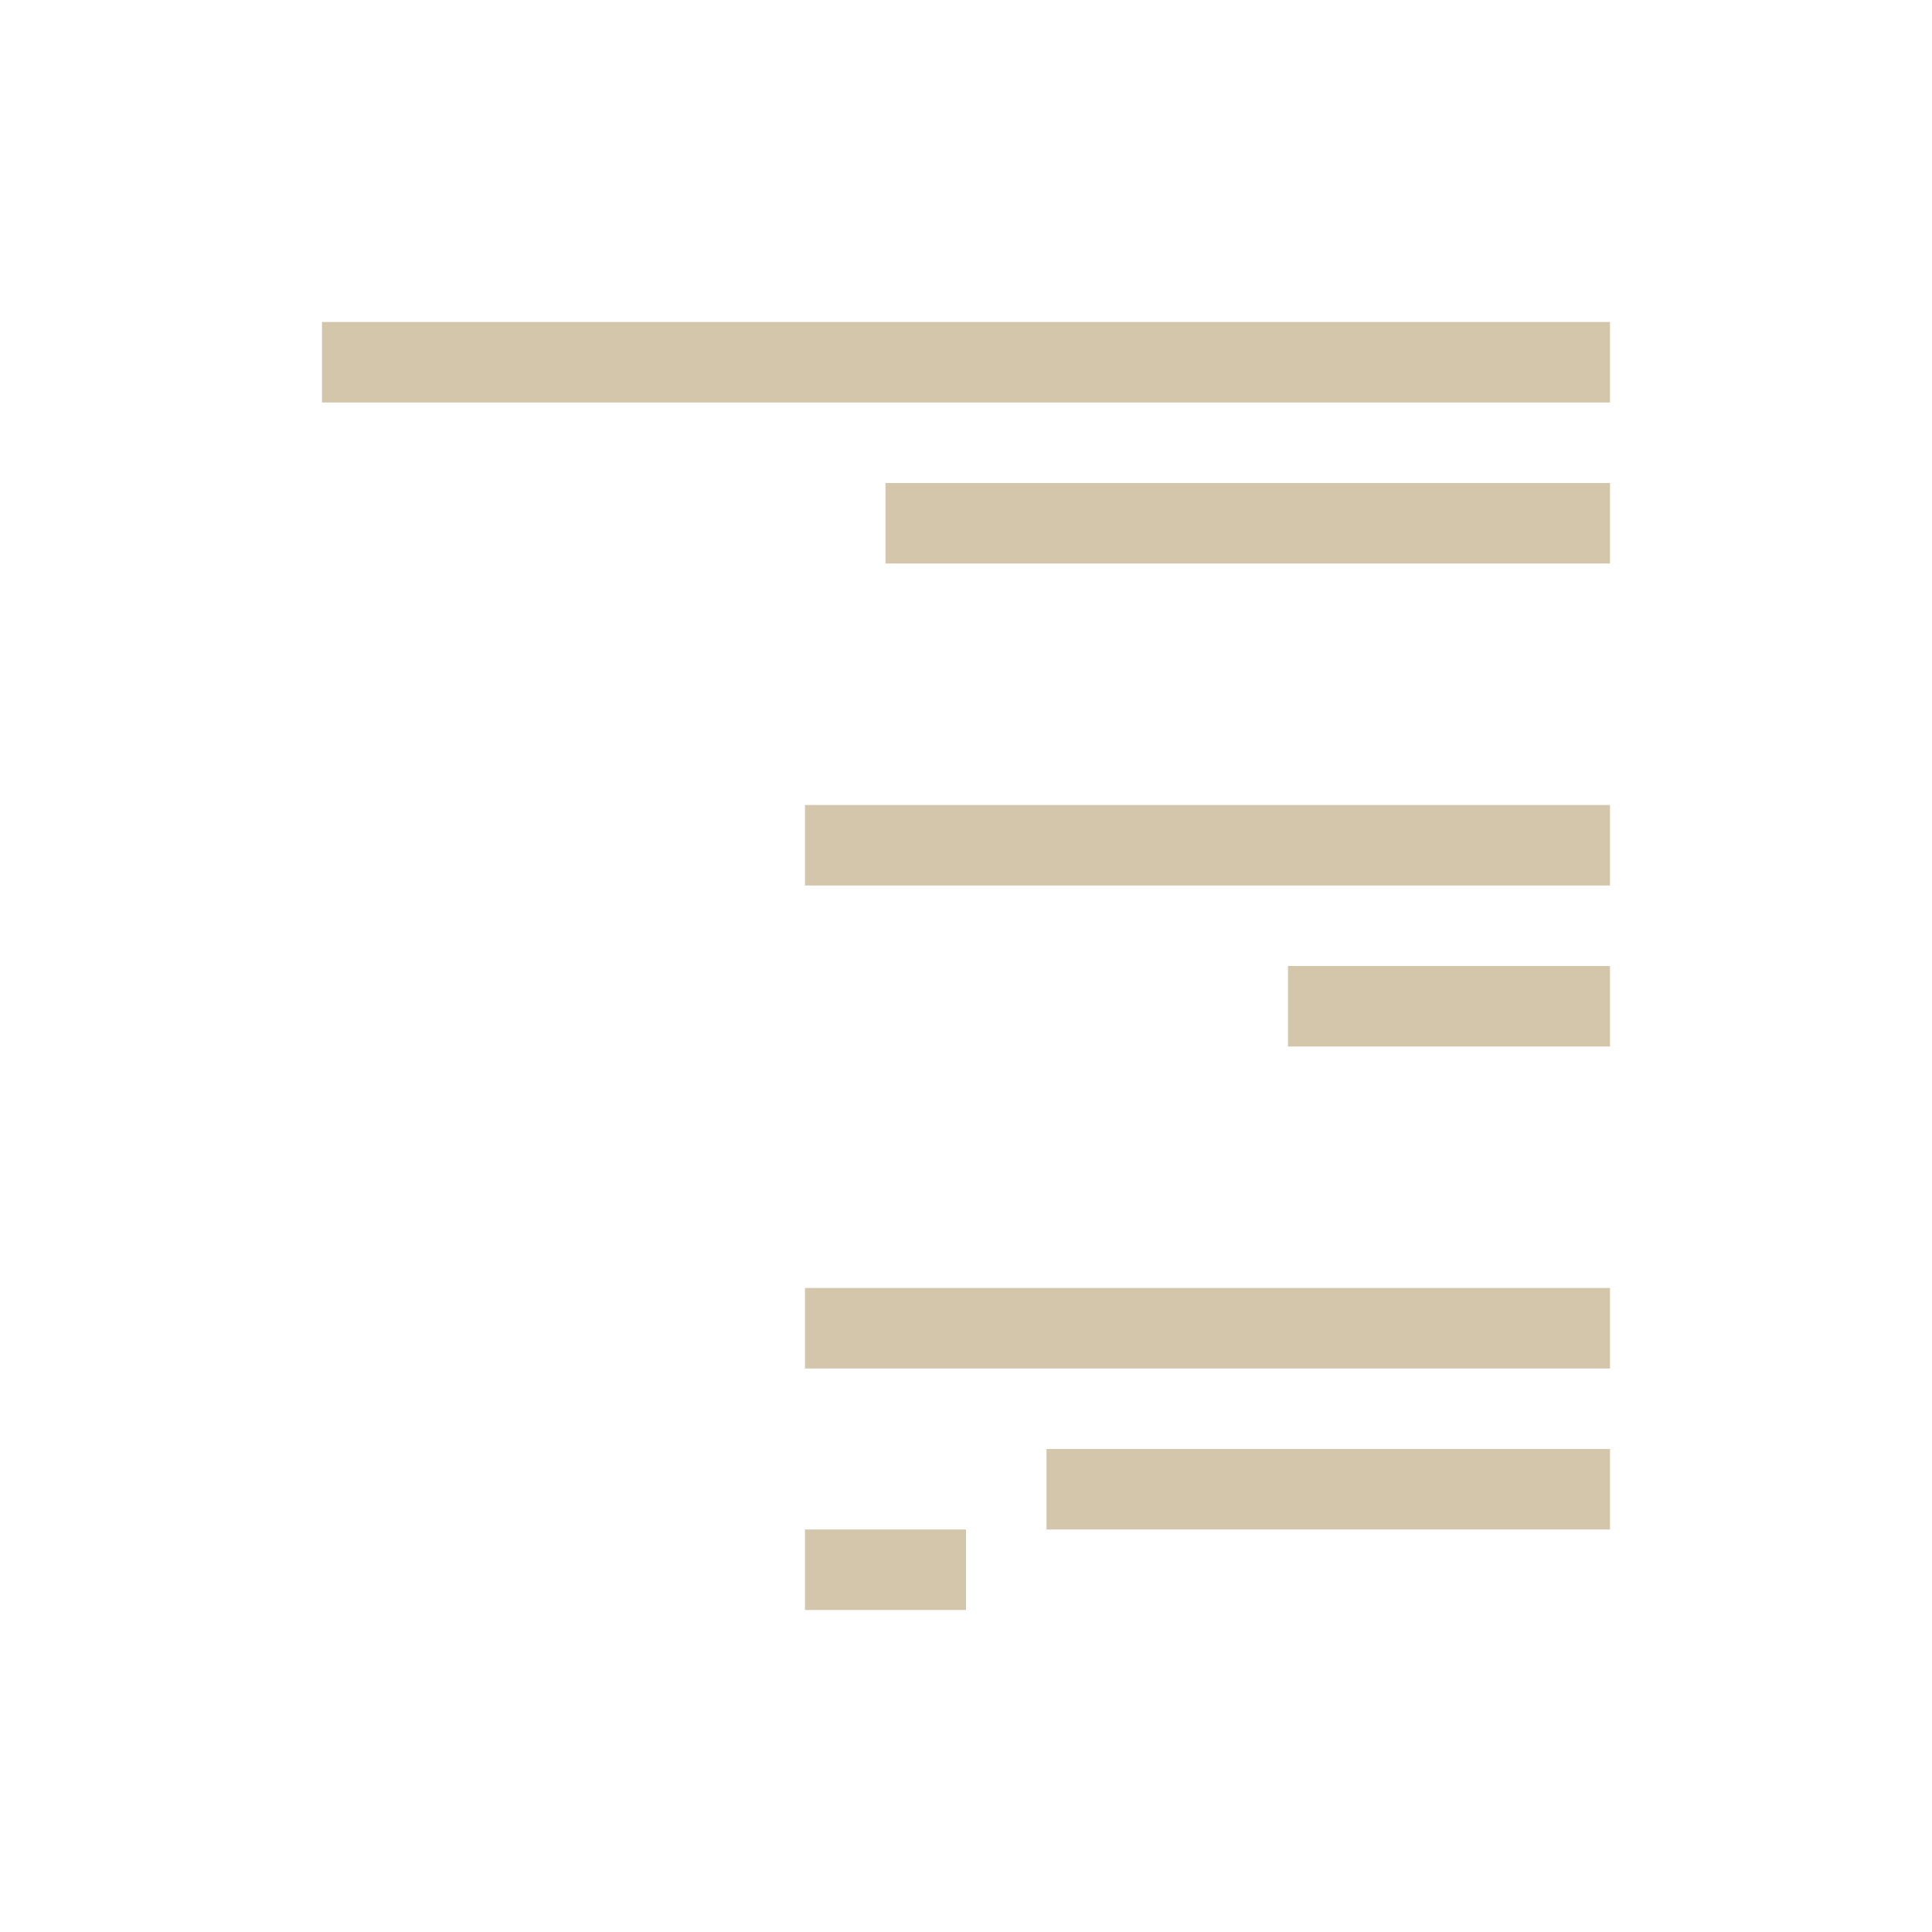 <svg xmlns="http://www.w3.org/2000/svg" viewBox="0 0 24 24">
  <defs id="defs3051">
    <style type="text/css" id="current-color-scheme">
      .ColorScheme-Text {
        color:#D3C6AA;
      }
      </style>
  </defs>
 <path style="fill:currentColor;fill-opacity:1;stroke:none" 
     d="M 4 4 L 4 5 L 20 5 L 20 4 L 4 4 z M 11 6 L 11 7 L 20 7 L 20 6 L 11 6 z M 10 10 L 10 11 L 20 11 L 20 10 L 10 10 z M 16 12 L 16 13 L 20 13 L 20 12 L 16 12 z M 10 16 L 10 17 L 20 17 L 20 16 L 10 16 z M 13 18 L 13 19 L 20 19 L 20 18 L 13 18 z M 10 19 L 10 20 L 12 20 L 12 19 L 10 19 z "
     class="ColorScheme-Text"
     />
</svg>
